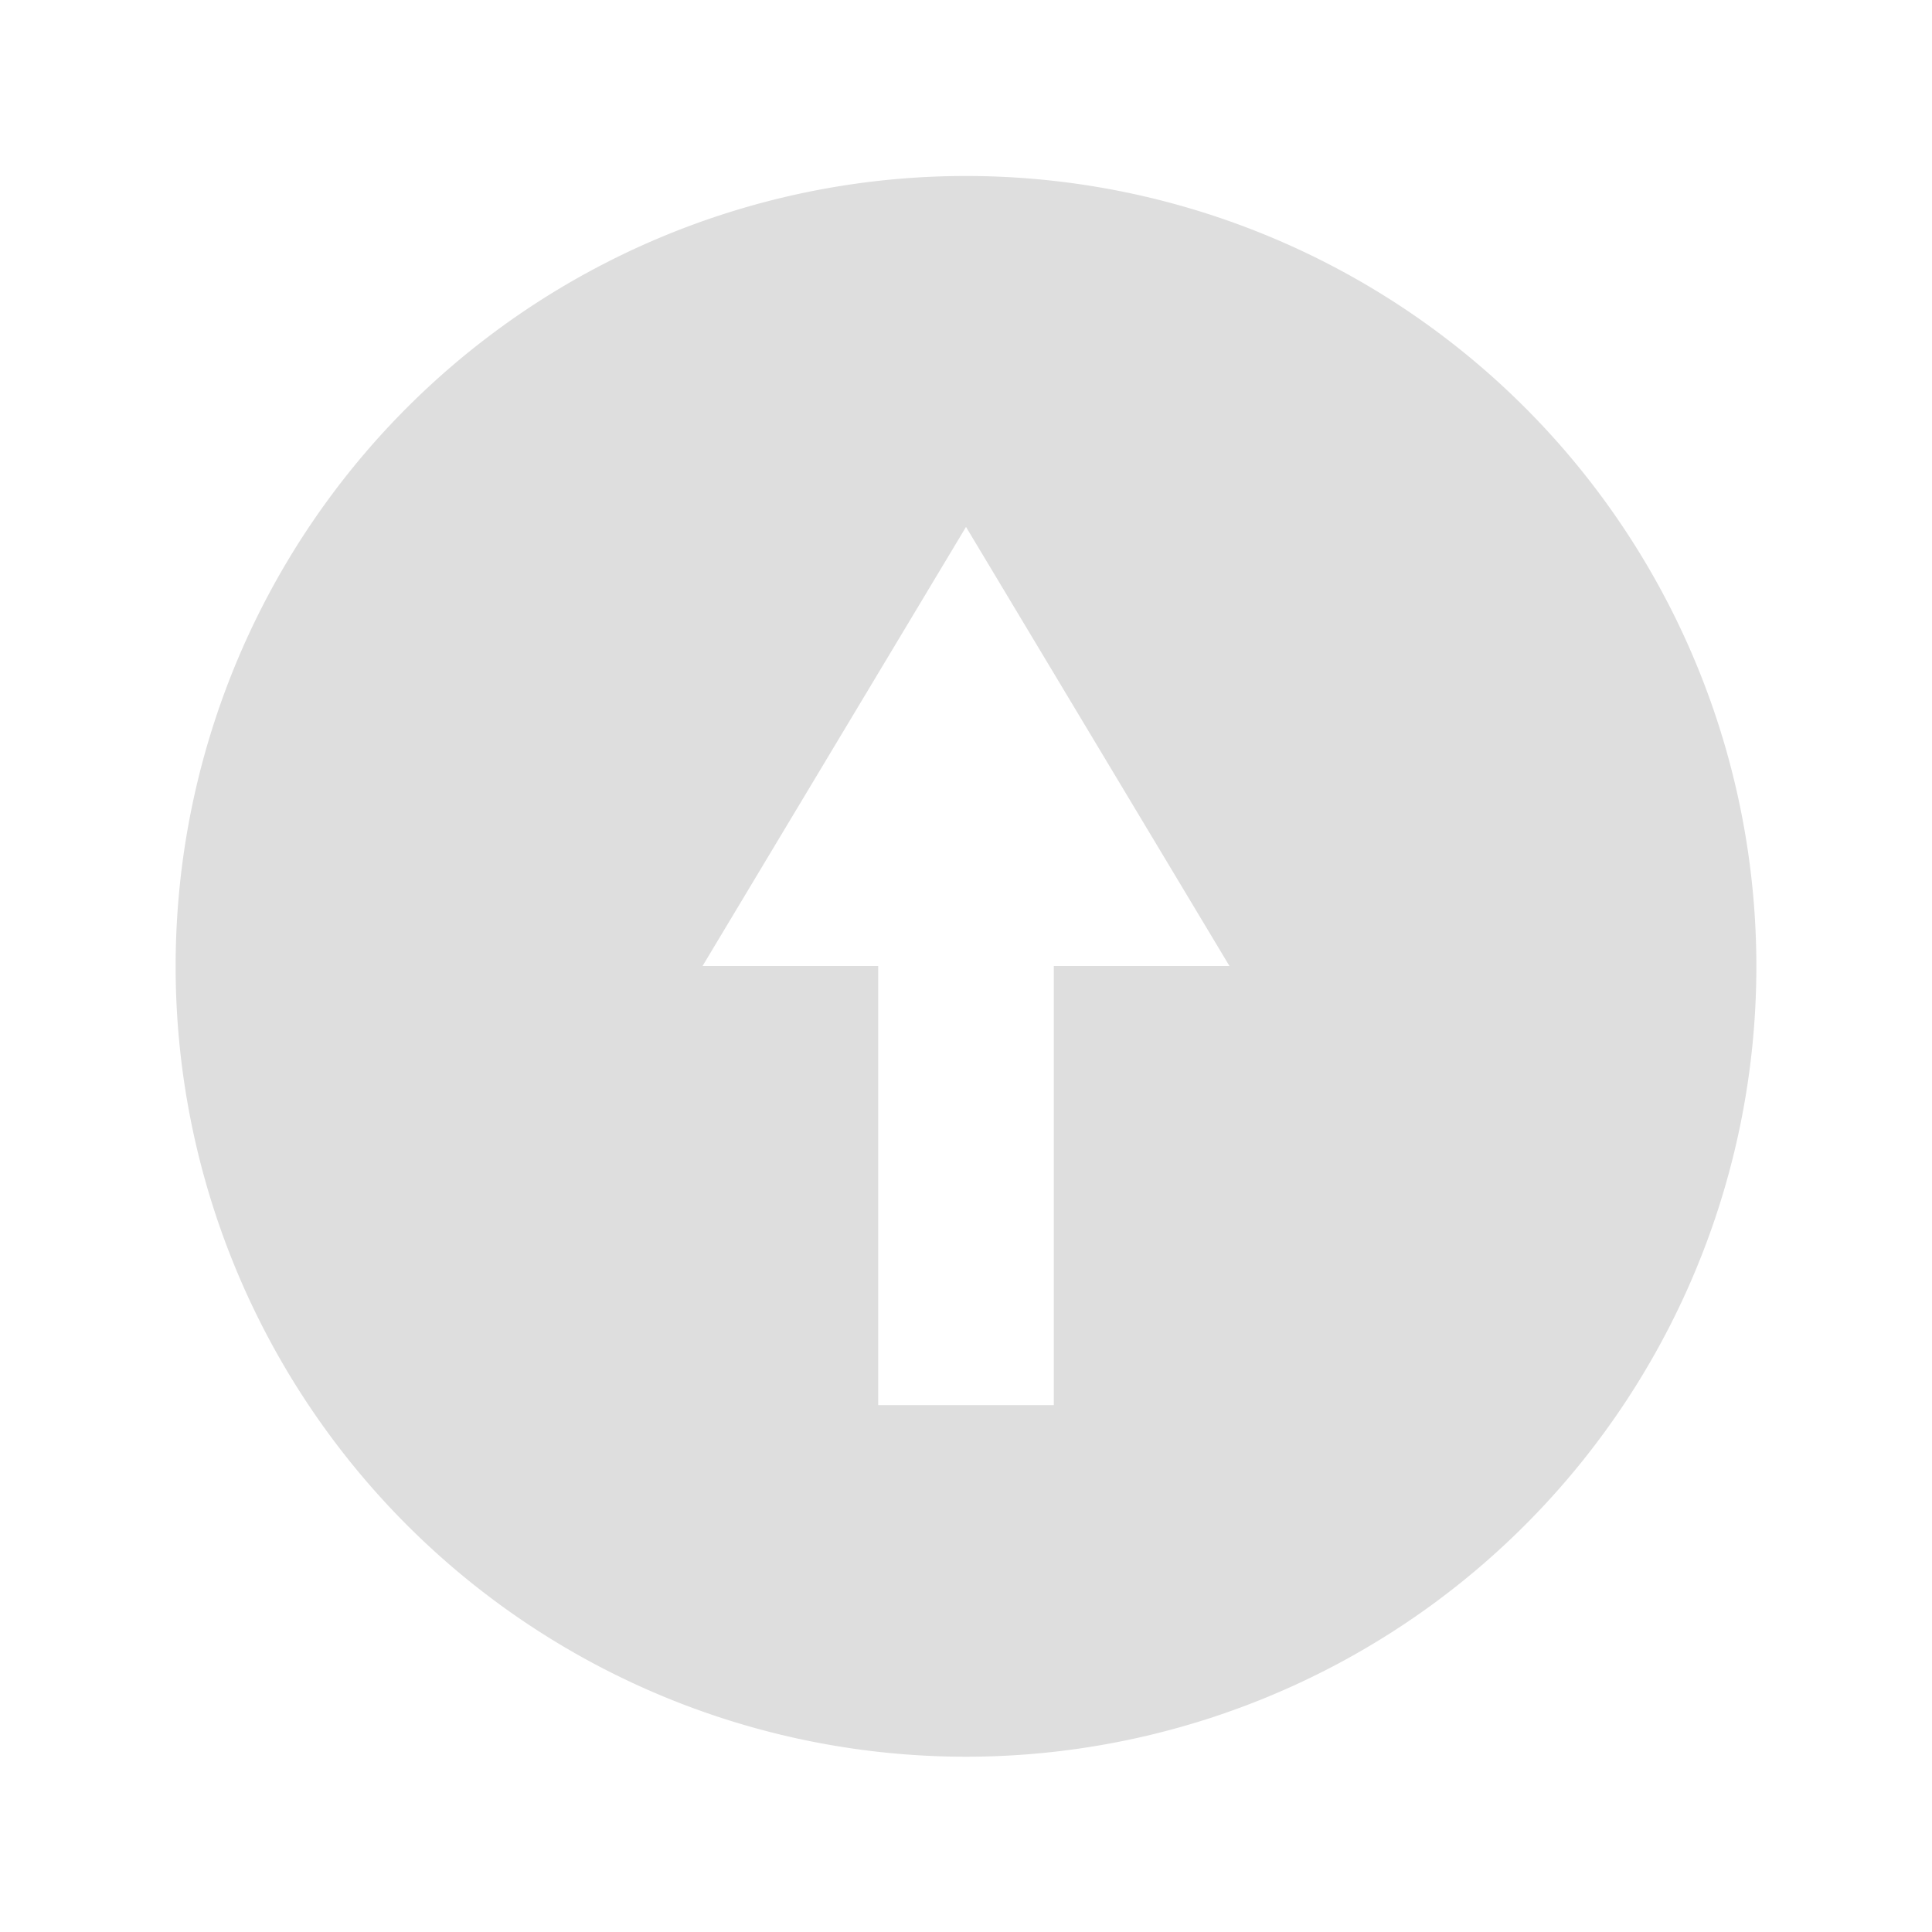 <svg xmlns="http://www.w3.org/2000/svg" width="22" height="22">
<defs>
<style id="current-color-scheme" type="text/css">
.ColorScheme-Contrast{color:#dedede}
</style>
</defs>
<path fill="currentColor" d="M11 2.004a9 9 0 1 0 0 18 9 9 0 0 0 0-18M11 6l3 5h-2v5h-2v-5H8z" class="ColorScheme-Contrast"/>
</svg>

